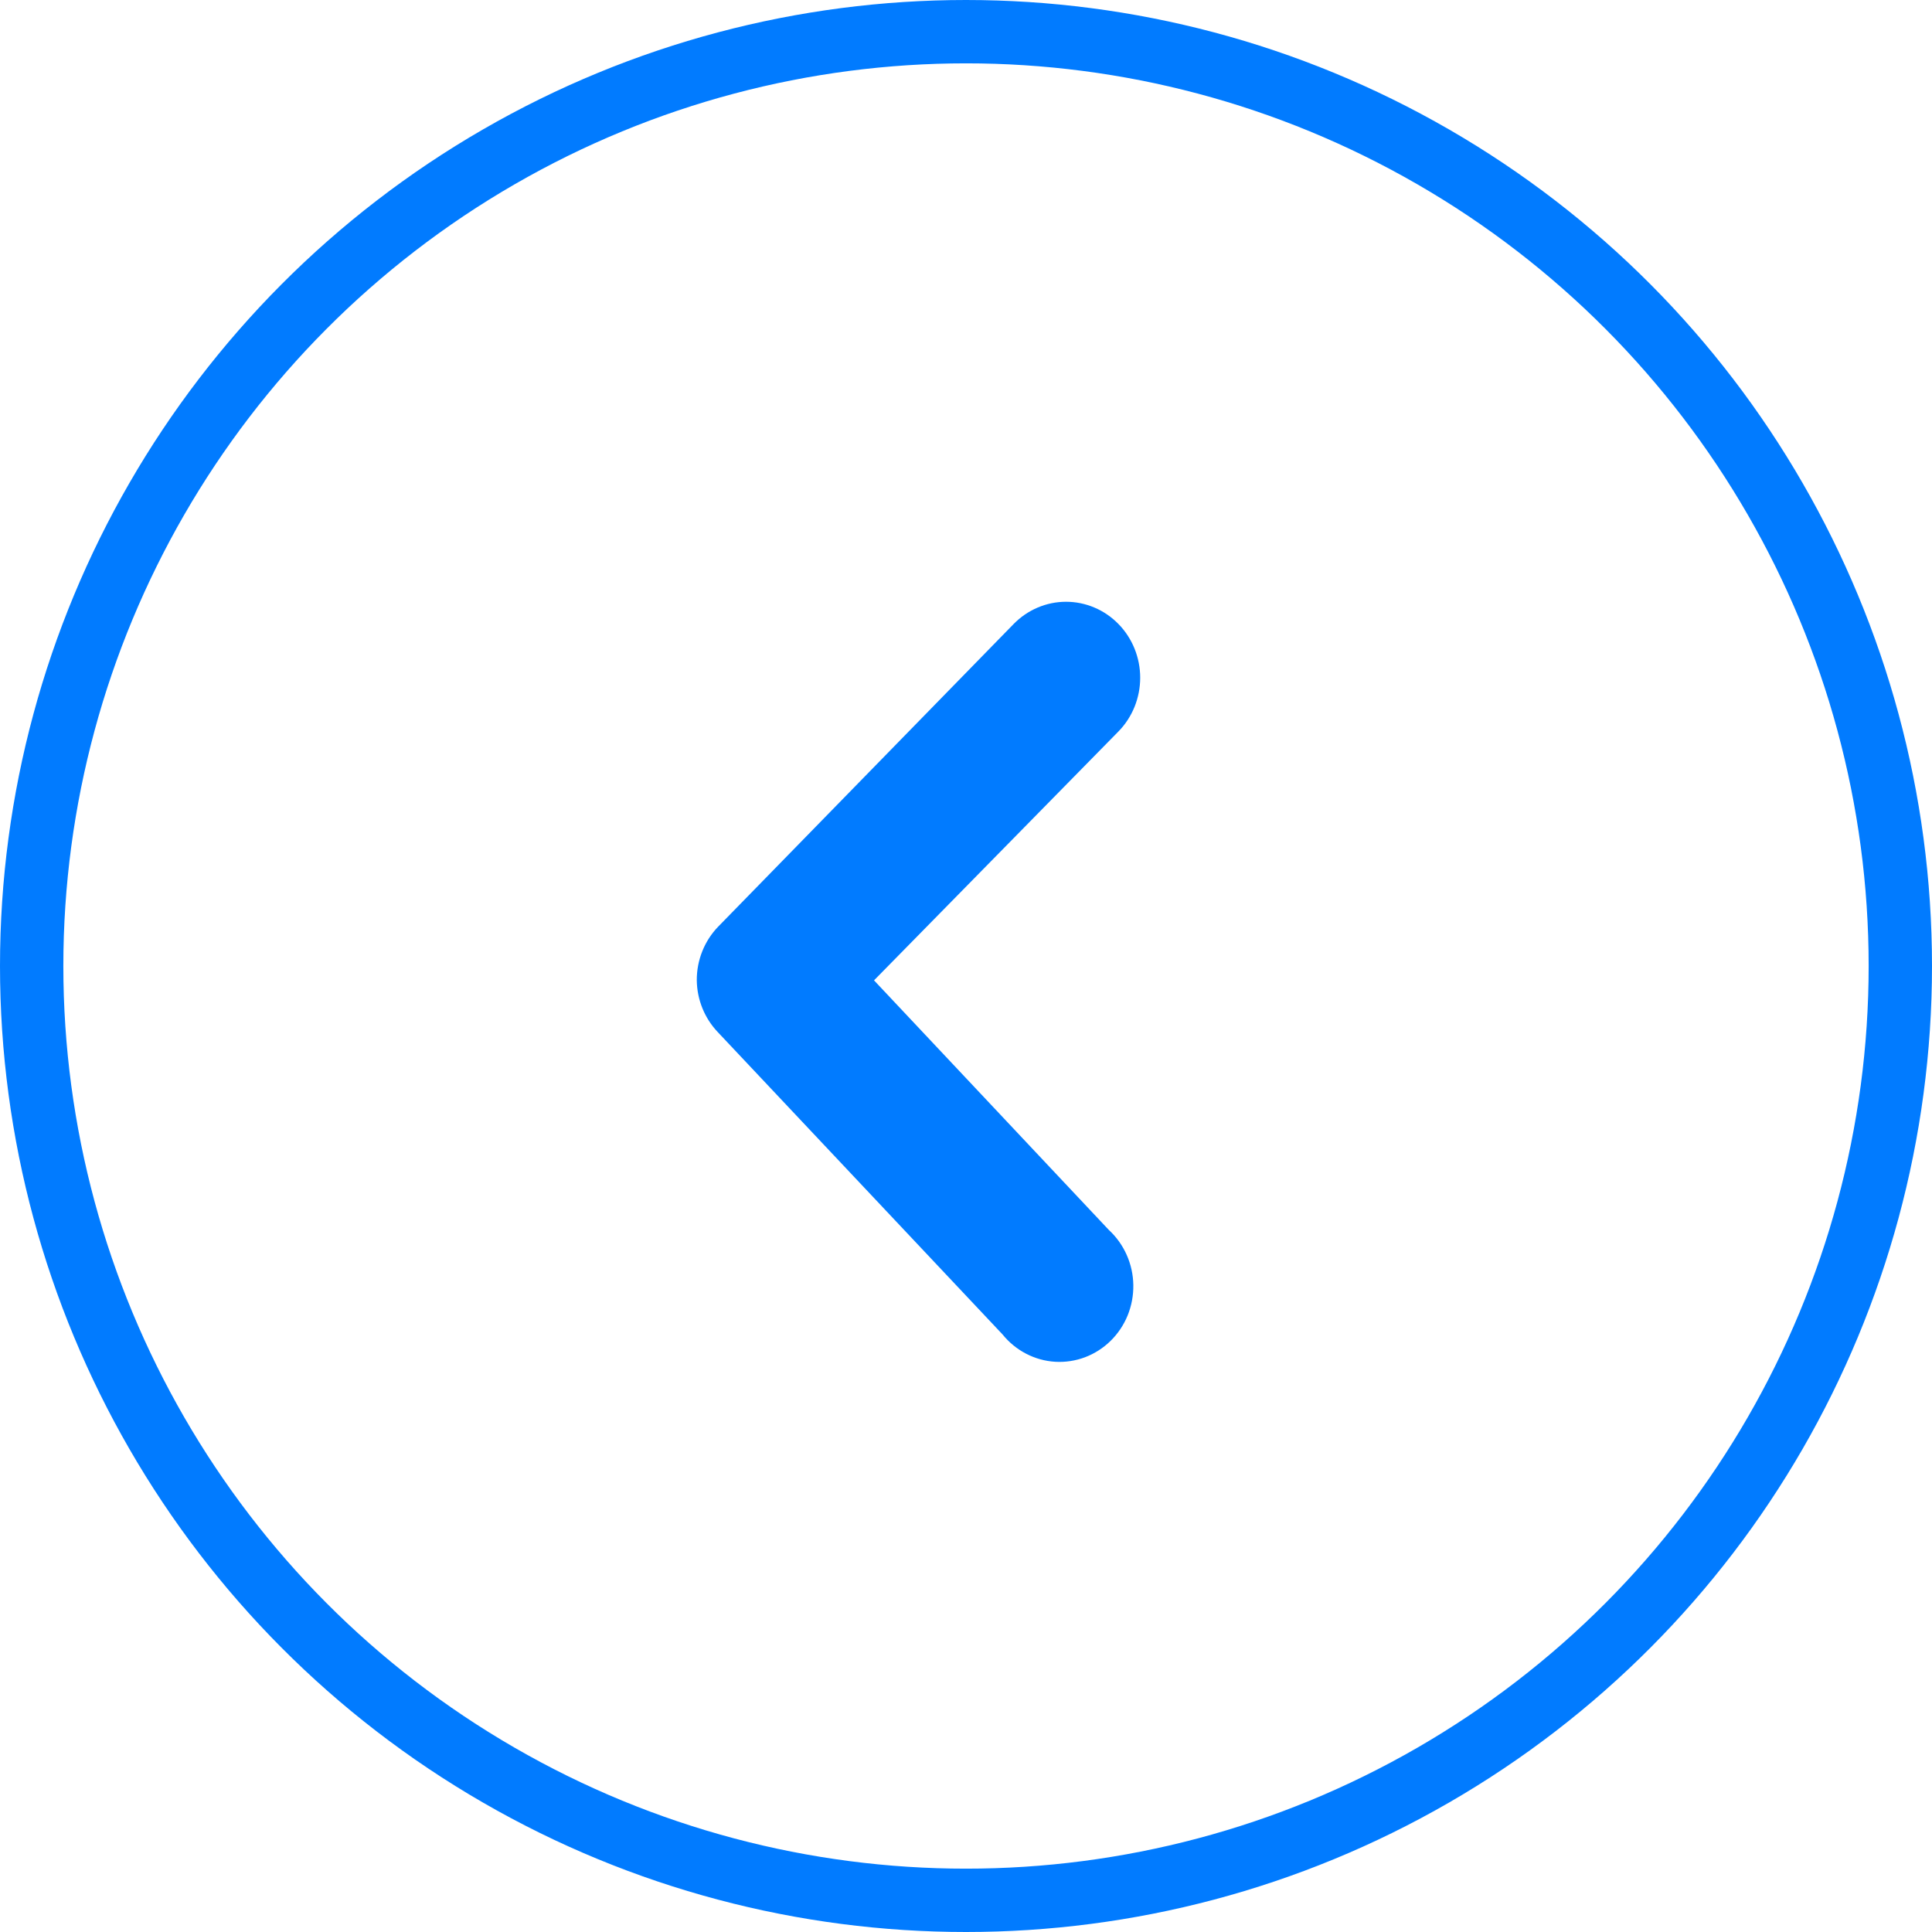 <svg width="61" height="61" viewBox="0 0 61 61" fill="none" xmlns="http://www.w3.org/2000/svg">
<circle cx="30.5" cy="30.5" r="29.5" stroke="#017BFF" stroke-width="2"/>
<path d="M22 30.953C21.998 30.639 22.057 30.327 22.173 30.036C22.289 29.745 22.46 29.48 22.676 29.257L32.003 19.703C32.221 19.48 32.479 19.303 32.763 19.183C33.047 19.062 33.351 19 33.659 19C33.966 19 34.271 19.062 34.555 19.183C34.839 19.303 35.097 19.48 35.314 19.703C35.532 19.925 35.704 20.19 35.822 20.481C35.939 20.772 36 21.083 36 21.398C36 21.713 35.939 22.025 35.822 22.316C35.704 22.607 35.532 22.872 35.314 23.094L27.596 30.953L35.011 38.835C35.25 39.055 35.441 39.323 35.574 39.622C35.707 39.921 35.778 40.245 35.783 40.574C35.788 40.902 35.727 41.228 35.604 41.532C35.48 41.835 35.297 42.109 35.065 42.336C34.834 42.563 34.559 42.739 34.258 42.853C33.957 42.966 33.636 43.015 33.316 42.996C32.996 42.977 32.683 42.89 32.397 42.741C32.111 42.593 31.858 42.385 31.653 42.132L22.653 32.577C22.242 32.14 22.008 31.56 22 30.953Z" fill="#017BFF"/>
</svg>
